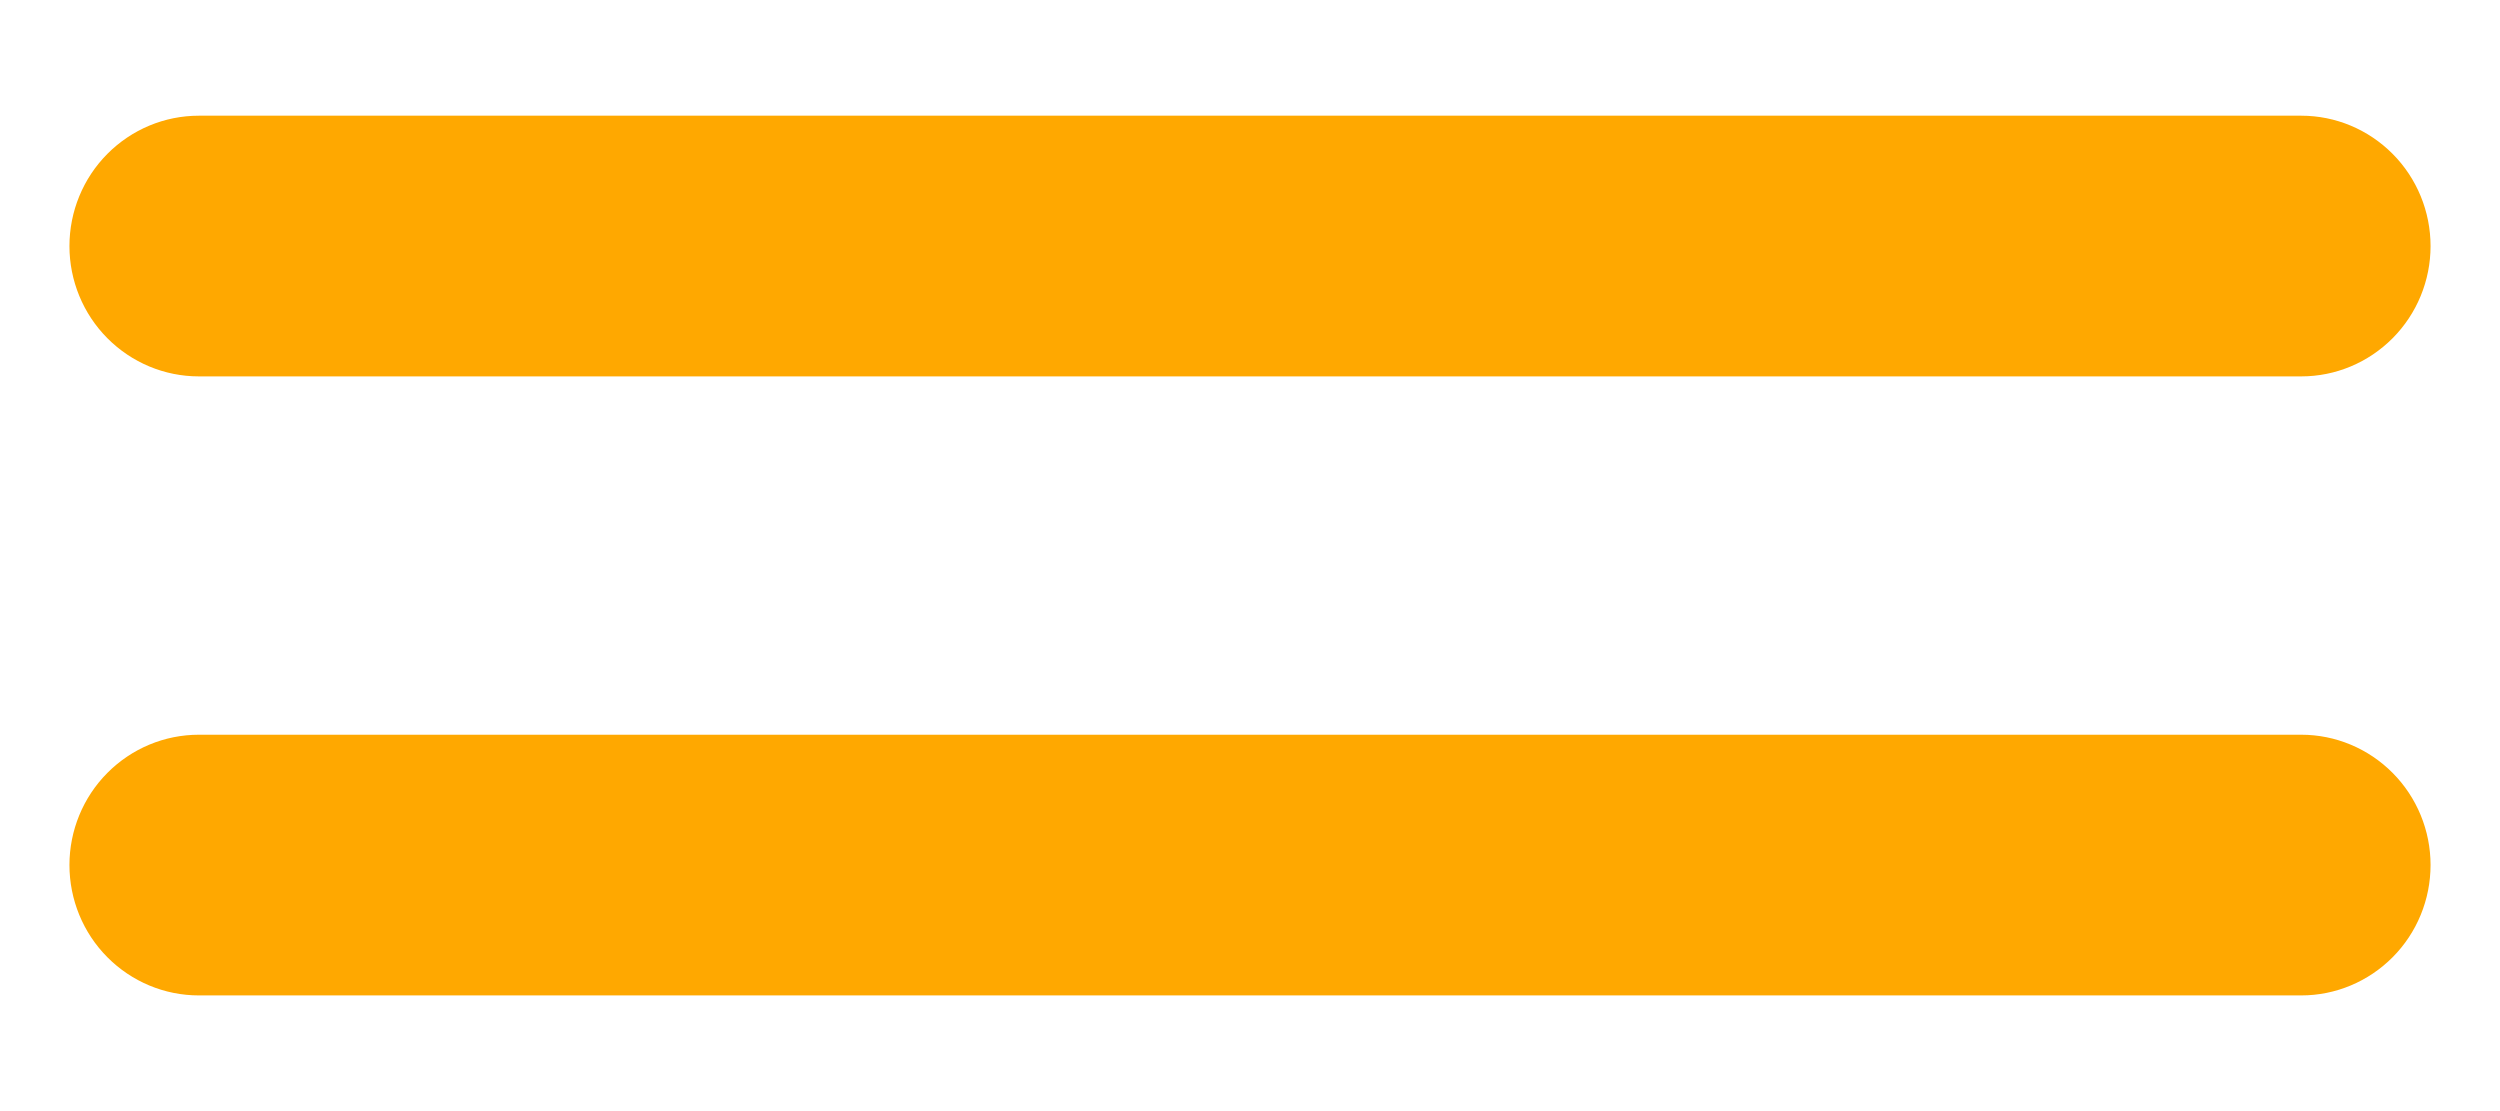 <svg width="18" height="8" viewBox="0 0 18 8" fill="none" xmlns="http://www.w3.org/2000/svg">
<g clip-path="url(#clip0_150249_7966)">
<path d="M16.569 7.167L1.432 7.167C1.184 7.167 0.948 7.068 0.773 6.892C0.598 6.716 0.5 6.477 0.5 6.228C0.5 5.98 0.598 5.741 0.773 5.565C0.948 5.389 1.184 5.29 1.432 5.29L16.569 5.29C16.816 5.29 17.052 5.389 17.227 5.565C17.402 5.741 17.5 5.98 17.5 6.228C17.5 6.477 17.402 6.716 17.227 6.892C17.052 7.068 16.816 7.167 16.569 7.167Z" fill="#FFA800"/>
<path d="M16.569 2.71L1.432 2.71C1.184 2.71 0.948 2.611 0.773 2.435C0.598 2.259 0.5 2.02 0.5 1.772C0.5 1.523 0.598 1.284 0.773 1.108C0.948 0.932 1.184 0.833 1.432 0.833L16.569 0.833C16.816 0.833 17.052 0.932 17.227 1.108C17.402 1.284 17.5 1.523 17.5 1.772C17.5 2.02 17.402 2.259 17.227 2.435C17.052 2.611 16.816 2.71 16.569 2.71Z" fill="#FFA800"/>
</g>
<defs>
<clipPath id="clip0_150249_7966">
<rect width="17" height="6.333" fill="white" transform="translate(0.5 0.833)"/>
</clipPath>
</defs>
</svg>
